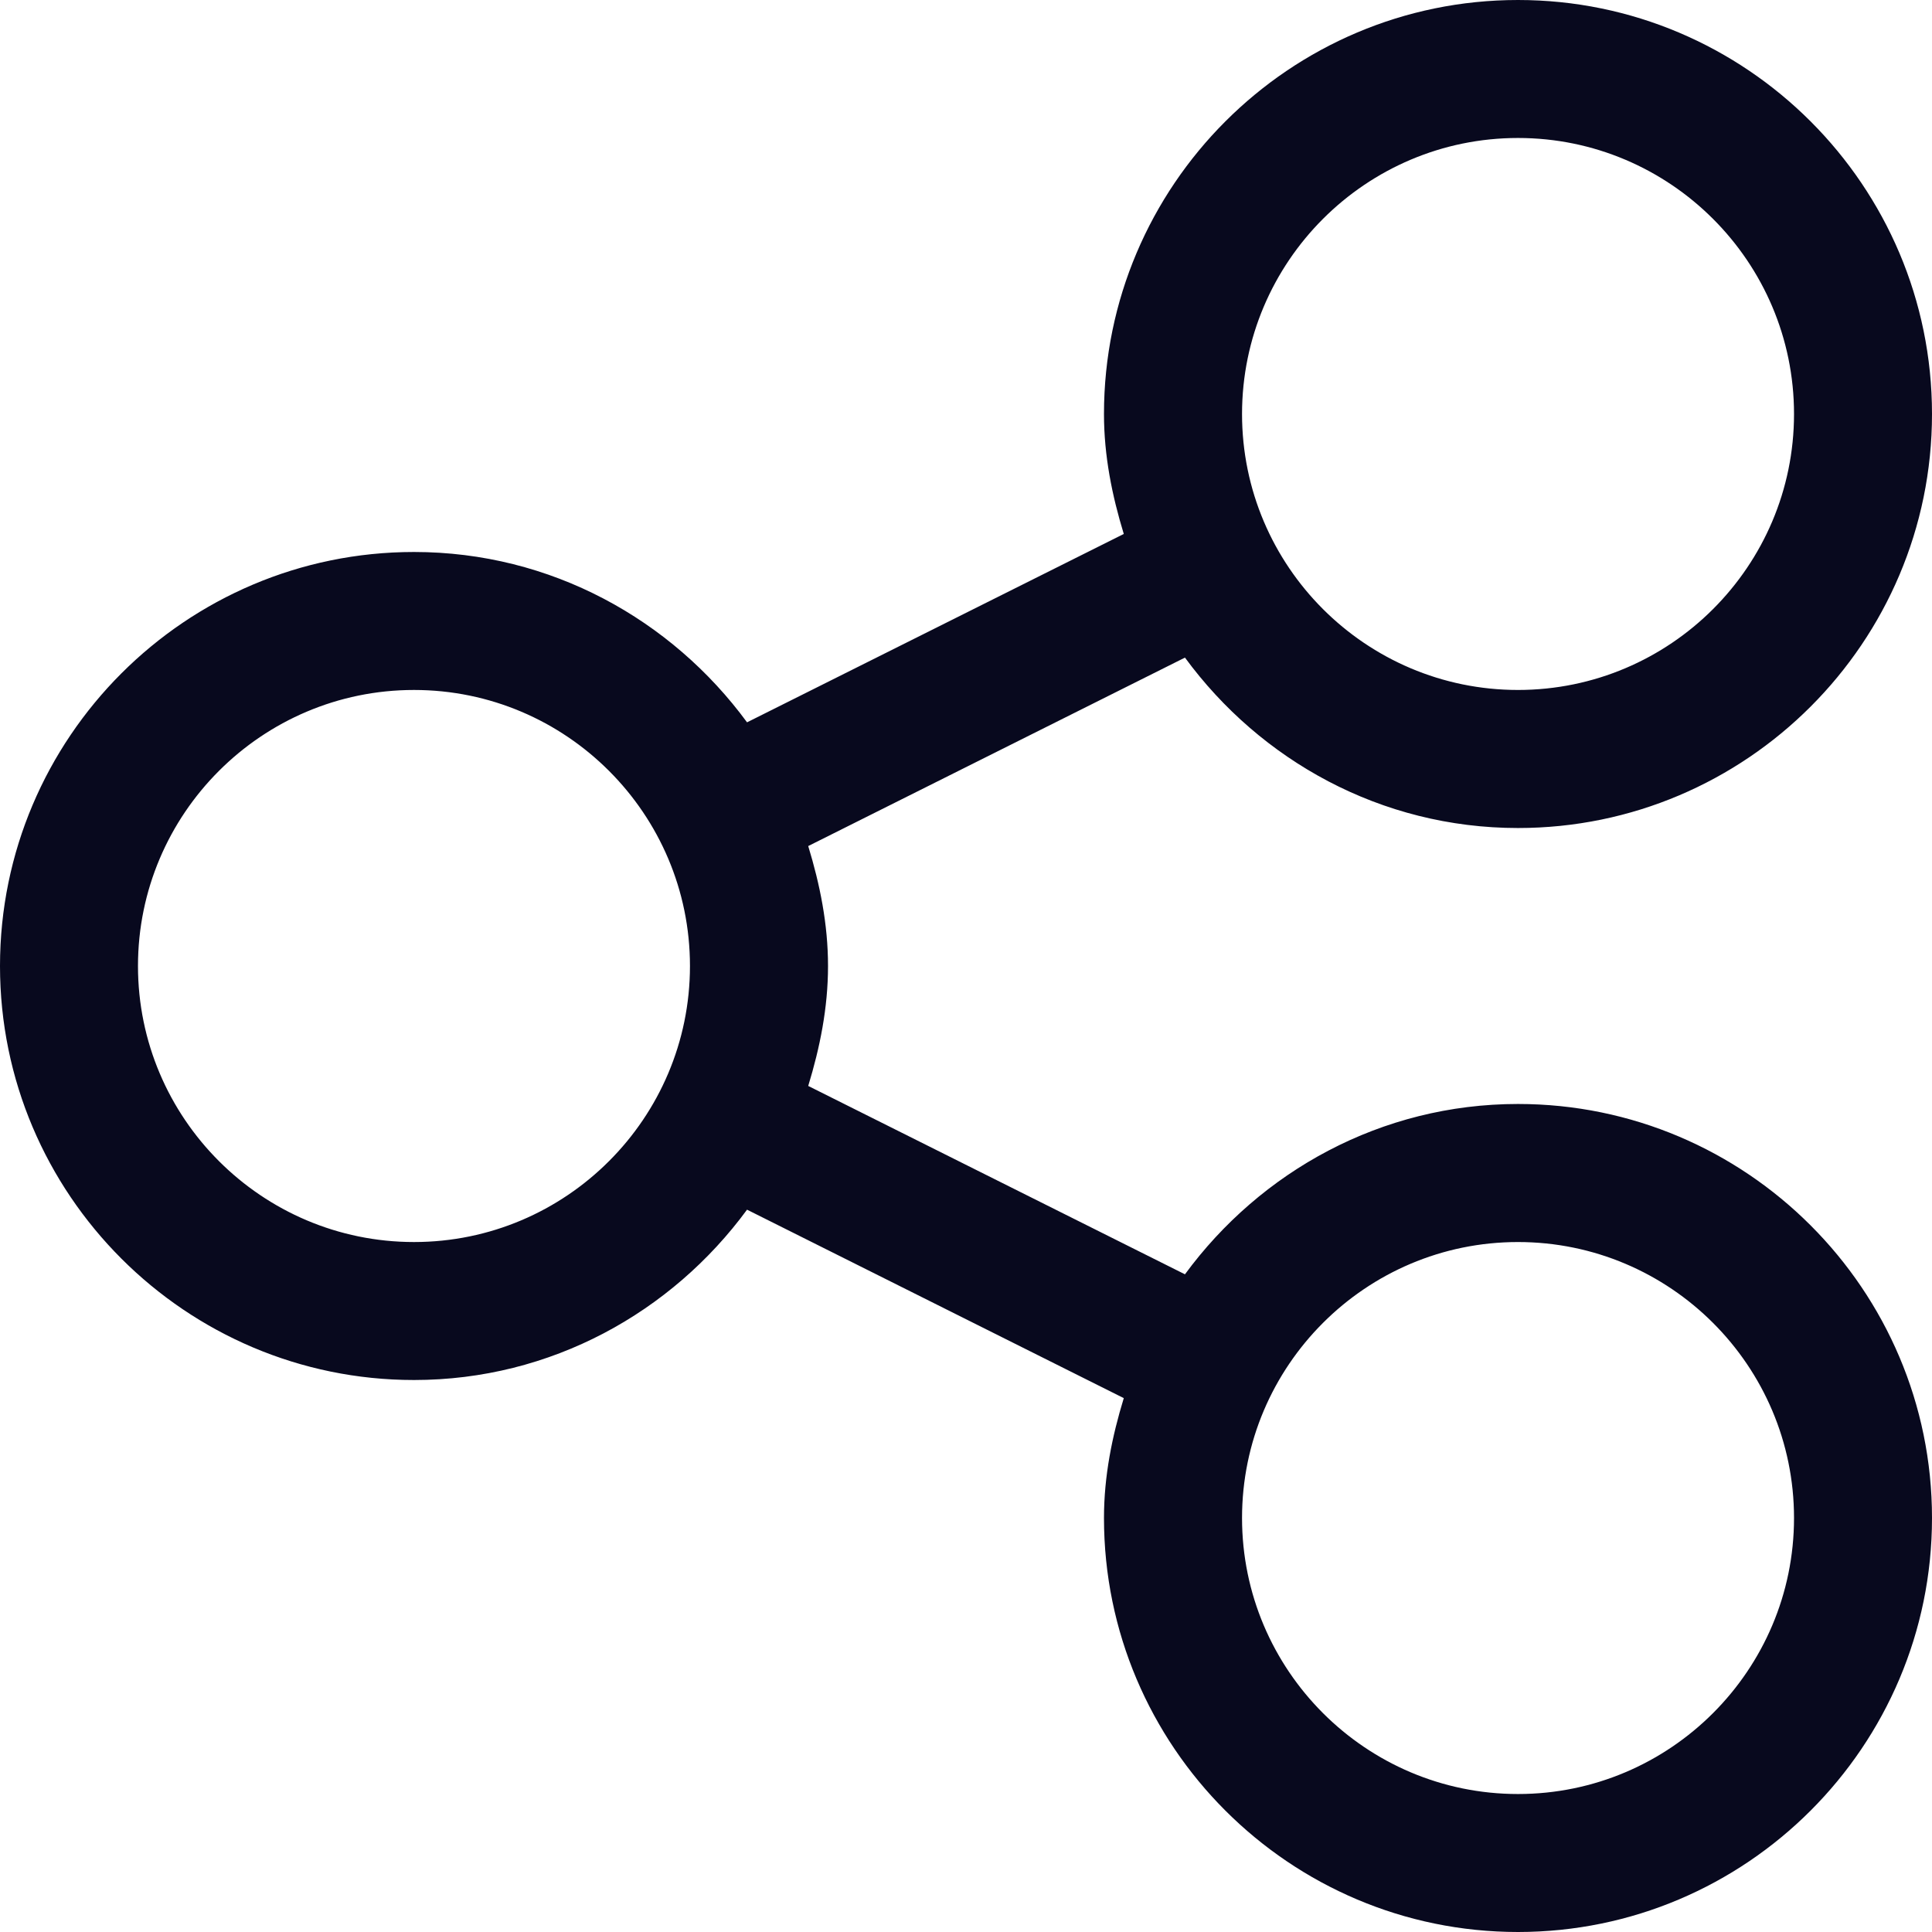 <?xml version="1.0" encoding="UTF-8"?>
<svg width="24px" height="24px" viewBox="0 0 24 24" version="1.1" xmlns="http://www.w3.org/2000/svg" xmlns:xlink="http://www.w3.org/1999/xlink">
    <title>share</title>
    <g id="Design" stroke="none" stroke-width="1" fill="none" fill-rule="evenodd">
        <g id="11-Video-1" transform="translate(-713, -118)" fill="#08091E" fill-rule="nonzero">
            <g id="Group-9" transform="translate(666, 60)">
                <g id="Group-4" transform="translate(31, 40)">
                    <g id="share" transform="translate(16, 18)">
                        <path d="M18.857,13.714 C17.156,13.714 15.657,14.554 14.72,15.83 L10.04,13.49 C10.185,13.015 10.286,12.521 10.286,12 C10.286,11.479 10.185,10.985 10.04,10.51 L14.72,8.169 C15.657,9.446 17.156,10.286 18.857,10.286 C21.693,10.286 24,7.979 24,5.143 C24,2.307 21.693,0 18.857,0 C16.021,0 13.714,2.307 13.714,5.143 C13.714,5.664 13.815,6.158 13.96,6.633 L9.28,8.973 C8.343,7.697 6.844,6.857 5.143,6.857 C2.307,6.857 0,9.164 0,12 C0,14.836 2.307,17.143 5.143,17.143 C6.844,17.143 8.343,16.303 9.28,15.027 L13.96,17.368 C13.815,17.842 13.714,18.336 13.714,18.857 C13.714,21.693 16.021,24 18.857,24 C21.693,24 24,21.693 24,18.857 C24,16.021 21.693,13.714 18.857,13.714 Z M18.857,1.714 C20.748,1.714 22.286,3.253 22.286,5.143 C22.286,7.033 20.748,8.571 18.857,8.571 C16.966,8.571 15.429,7.033 15.429,5.143 C15.429,3.253 16.966,1.714 18.857,1.714 Z M5.143,15.429 C3.252,15.429 1.714,13.89 1.714,12 C1.714,10.11 3.252,8.571 5.143,8.571 C7.034,8.571 8.571,10.11 8.571,12 C8.571,13.89 7.034,15.429 5.143,15.429 Z M18.857,22.286 C16.966,22.286 15.429,20.747 15.429,18.857 C15.429,16.967 16.966,15.429 18.857,15.429 C20.748,15.429 22.286,16.967 22.286,18.857 C22.286,20.747 20.748,22.286 18.857,22.286 Z" id="Shape"></path>
                    </g>
                </g>
            </g>
        </g>
    </g>
</svg>